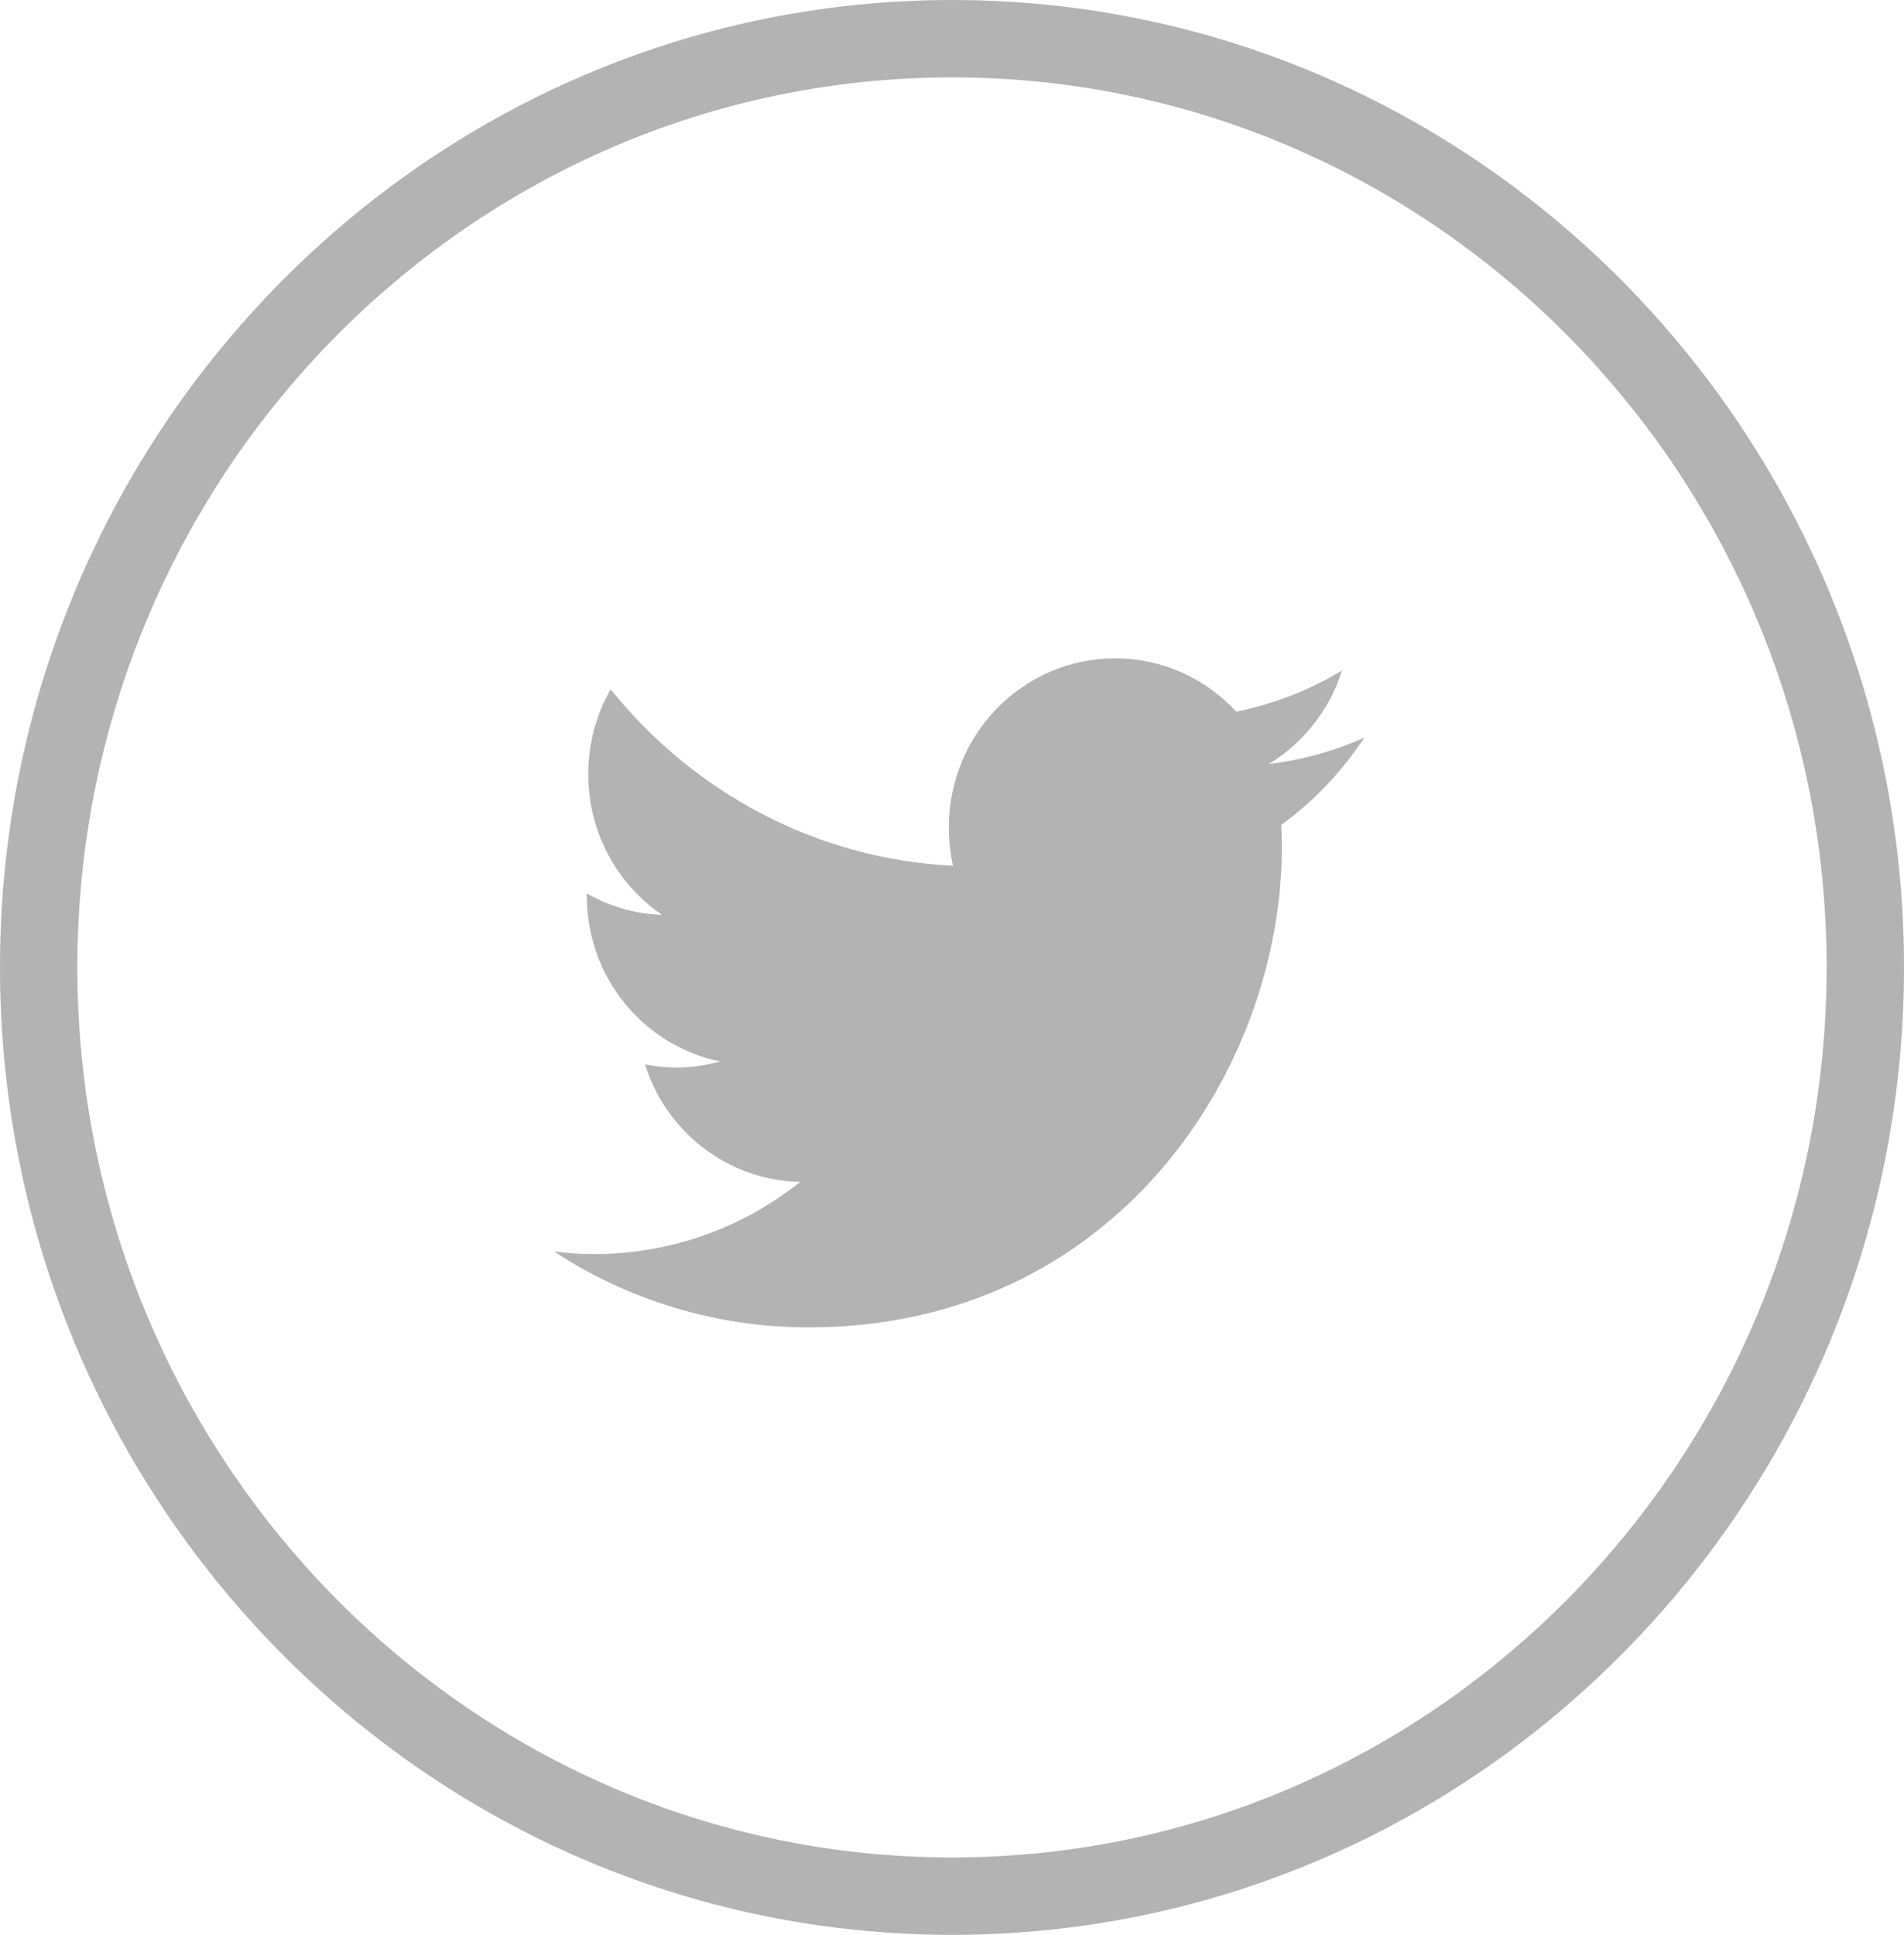 <?xml version="1.0" encoding="utf-8"?>
<!-- Generator: Adobe Illustrator 16.0.0, SVG Export Plug-In . SVG Version: 6.00 Build 0)  -->
<!DOCTYPE svg PUBLIC "-//W3C//DTD SVG 1.1//EN" "http://www.w3.org/Graphics/SVG/1.1/DTD/svg11.dtd">
<svg version="1.1" id="Capa_1" xmlns="http://www.w3.org/2000/svg" xmlns:xlink="http://www.w3.org/1999/xlink" x="0px" y="0px"
	 width="23.624px" height="24px" viewBox="0 0 23.624 24" enable-background="new 0 0 23.624 24" xml:space="preserve">
<g>
	<g>
		<g>
			<g>
				<path fill="#B3B3B3" d="M16.929,9.148c-0.369,0.168-0.77,0.279-1.187,0.33c0.425-0.261,0.755-0.668,0.909-1.161
					c-0.4,0.242-0.84,0.415-1.312,0.511c-0.376-0.408-0.911-0.662-1.503-0.662c-1.14,0-2.063,0.938-2.063,2.096
					c0,0.164,0.018,0.326,0.051,0.477c-1.711-0.084-3.229-0.922-4.247-2.188C7.4,8.857,7.299,9.218,7.299,9.604
					c0,0.727,0.363,1.367,0.915,1.744c-0.337-0.011-0.653-0.106-0.933-0.265v0.03c0,1.016,0.709,1.859,1.652,2.053
					c-0.171,0.049-0.354,0.076-0.541,0.076c-0.133,0-0.262-0.016-0.389-0.039c0.261,0.833,1.023,1.44,1.926,1.457
					c-0.703,0.562-1.594,0.896-2.56,0.896c-0.169,0-0.332-0.013-0.494-0.032c0.913,0.598,1.999,0.941,3.161,0.941
					c3.794,0,5.869-3.191,5.869-5.961c0-0.091-0.003-0.182-0.008-0.271C16.303,9.938,16.651,9.568,16.929,9.148z"/>
			</g>
		</g>
	</g>
	<g>
		<path fill="#B3B3B3" d="M11.814,24C5.299,24,0,18.617,0,12S5.299,0,11.814,0c6.512,0,11.81,5.383,11.81,12S18.326,24,11.814,24z
			 M11.814,0.96C5.829,0.96,0.96,5.912,0.96,12c0,6.087,4.869,11.04,10.854,11.04c5.982,0,10.85-4.953,10.85-11.04
			C22.664,5.912,17.797,0.96,11.814,0.96z"/>
	</g>
</g>
</svg>
